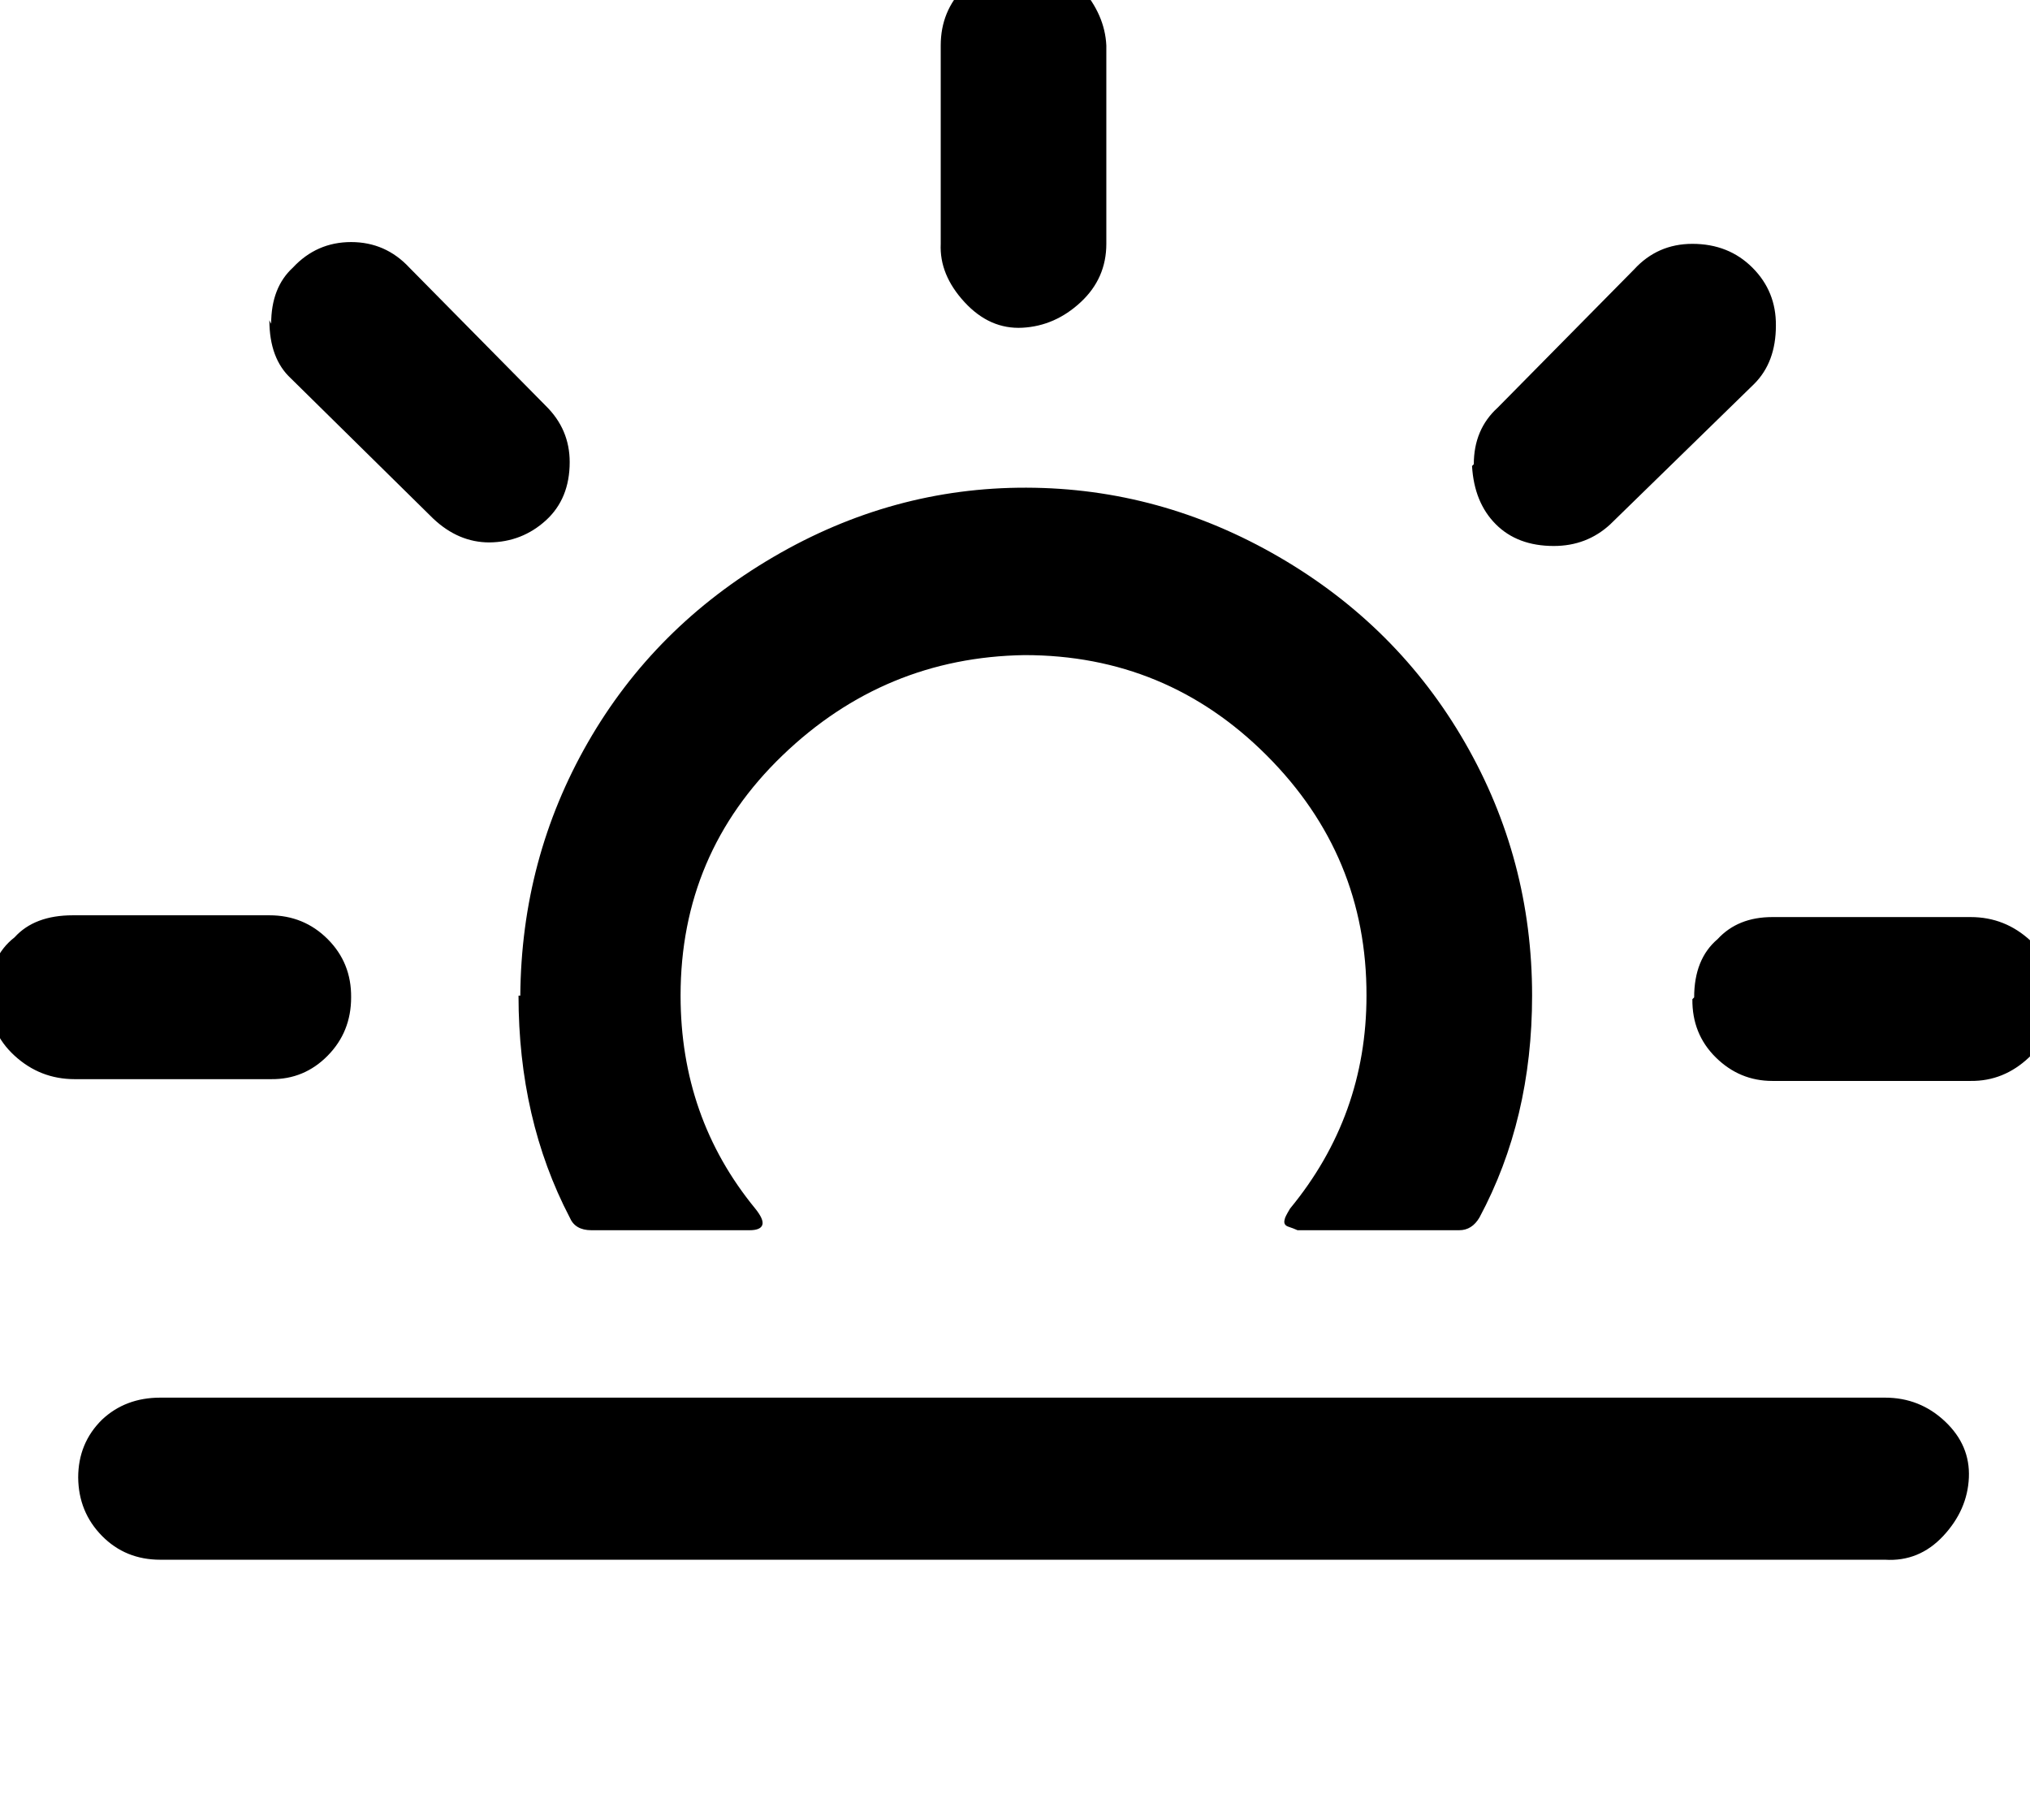 <svg height="512" width="571.2" xmlns="http://www.w3.org/2000/svg"><path d="m-3.1 280.1q0-10.8 7.2-16.4 5.6-6.2 16.4-6.2h55.3q9.7 0 16.4 6.7t6.6 16.4q0 9.7-6.6 16.4t-15.9 6.6h-55.3q-9.7 0-16.9-6.6t-7.2-16.4z m25.1 135.6q0-9.7 6.7-16.3 6.6-6.2 16.4-6.2h485.3q9.8 0 16.9 6.7t6.7 15.8-7.2 16.4-16.4 6.7h-485.3q-9.8 0-16.4-6.7t-6.7-16.4z m54.3-324.6q0-10.2 6.1-15.8 6.7-7.2 16.4-7.2t16.4 7.2l38.4 38.9q6.7 6.6 6.7 15.8 0 10.3-6.7 16.4t-15.9 6.2q-8.7 0-15.8-6.7l-40-39.4q-6.1-5.6-6.1-16.4z m69.6 189q0 34.8 14.4 62.4 1.5 3.6 6.1 3.6h44.5q3.1 0 3.6-1.5t-2-4.6q-21-25.6-21-59.9 0-40 28.7-67.6t68.1-28.2q39.9 0 68.1 28.2t28.1 67.6q0 33.8-21.5 59.9-1.5 2.5-1.5 3-0.5 1.6 1 2.1t2.6 1h45.5q3.6 0 5.7-3.6 14.8-27.6 14.8-62.4 0-38.4-18.9-71.2t-52.3-52.2-71.1-19.5-71.2 19.5-52.2 52.2-19 71.2z m118.8-211.5v-55.8q0-9.7 6.7-16.4t16.3-7.2 16.4 7.2 7.2 16.4v55.8q0 9.7-7.2 16.4t-16.4 7.2-16.3-7.2-6.7-16.4z m150 62q0-9.8 6.7-15.9l38.4-38.9q6.6-7.2 16.4-7.2 10.2 0 16.9 6.7t6.6 16.3q0 10.3-6.1 16.4l-40.5 39.5q-6.6 6.1-15.9 6.1-10.2 0-16.3-6.1t-6.7-16.4z m62 150q0-10.8 6.6-16.4 5.7-6.2 15.4-6.2h55.8q9.7 0 16.9 6.7t6.6 16.4q0 9.7-7.1 16.4t-16.4 6.6h-55.8q-9.2 0-15.9-6.6t-6.6-16.4z" /></svg>